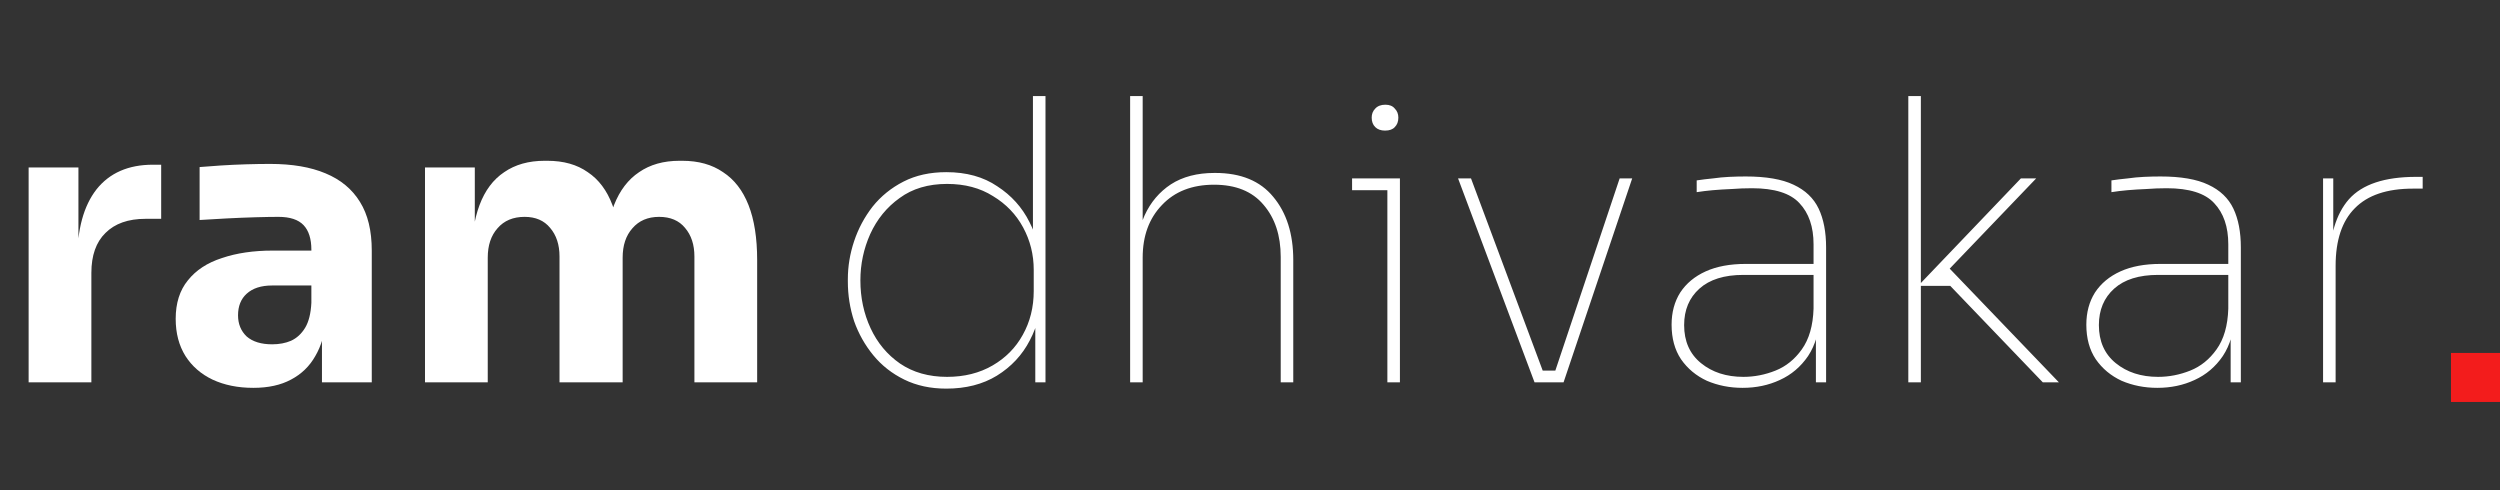 <svg width="255" height="50" viewBox="0 0 255 50" fill="none" xmlns="http://www.w3.org/2000/svg">
<rect x="0" y="0" width="255" height="50" fill="#333333" stroke="none"/>
<path d="M96.52 39.64C94.92 39.64 93.493 39.333 92.24 38.72C90.987 38.107 89.933 37.28 89.08 36.24C88.227 35.2 87.573 34.04 87.12 32.76C86.693 31.453 86.48 30.107 86.48 28.72V28.48C86.48 27.173 86.693 25.88 87.12 24.6C87.547 23.32 88.173 22.147 89 21.08C89.853 20.013 90.907 19.16 92.16 18.52C93.413 17.88 94.867 17.56 96.52 17.56C98.573 17.56 100.307 18.04 101.72 19C103.16 19.933 104.253 21.147 105 22.64C105.773 24.133 106.16 25.733 106.16 27.44L105.36 25.16V9.8H106.64V39H105.6V29.76H106.24C106.24 31.547 105.84 33.2 105.04 34.72C104.267 36.213 103.147 37.413 101.68 38.32C100.24 39.2 98.52 39.64 96.52 39.64ZM96.6 38.44C98.36 38.44 99.907 38.053 101.24 37.28C102.573 36.507 103.6 35.467 104.32 34.16C105.067 32.827 105.44 31.333 105.44 29.68V27.52C105.44 25.973 105.08 24.533 104.36 23.2C103.64 21.867 102.613 20.8 101.28 20C99.973 19.173 98.413 18.76 96.6 18.76C94.68 18.76 93.067 19.24 91.76 20.2C90.453 21.133 89.453 22.36 88.76 23.88C88.093 25.373 87.76 26.947 87.76 28.6C87.76 30.36 88.107 31.987 88.8 33.48C89.493 34.973 90.493 36.173 91.8 37.08C93.133 37.987 94.733 38.44 96.6 38.44ZM115.273 39V9.8H116.553V24.48L115.873 26.52C115.873 24.813 116.166 23.293 116.753 21.96C117.366 20.627 118.26 19.573 119.433 18.8C120.633 18.027 122.113 17.64 123.873 17.64H123.953C126.566 17.64 128.54 18.453 129.873 20.08C131.233 21.707 131.913 23.853 131.913 26.52V39H130.633V26.2C130.633 24.013 130.046 22.24 128.873 20.88C127.726 19.52 126.046 18.84 123.833 18.84C121.593 18.84 119.82 19.533 118.513 20.92C117.206 22.28 116.553 24.067 116.553 26.28V39H115.273ZM141.512 39V18.2H142.792V39H141.512ZM137.912 19.4V18.2H142.792V19.4H137.912ZM141.272 13.32C140.846 13.32 140.512 13.2 140.272 12.96C140.032 12.72 139.912 12.4 139.912 12C139.912 11.627 140.032 11.32 140.272 11.08C140.512 10.813 140.859 10.68 141.312 10.68C141.739 10.68 142.059 10.813 142.272 11.08C142.512 11.32 142.632 11.627 142.632 12C142.632 12.4 142.512 12.72 142.272 12.96C142.059 13.2 141.726 13.32 141.272 13.32ZM156.523 39L148.723 18.2H150.043L157.803 39H156.523ZM157.003 39V37.8H159.083V39H157.003ZM158.243 39L165.203 18.2H166.483L159.483 39H158.243ZM185.222 39V32.76H184.982V24.92C184.982 23.133 184.502 21.733 183.542 20.72C182.608 19.707 180.995 19.2 178.702 19.2C178.008 19.2 177.315 19.227 176.622 19.28C175.955 19.307 175.315 19.347 174.702 19.4C174.115 19.453 173.568 19.52 173.062 19.6V18.4C173.595 18.32 174.142 18.253 174.702 18.2C175.262 18.12 175.822 18.067 176.382 18.04C176.968 18.013 177.528 18 178.062 18C180.142 18 181.768 18.28 182.942 18.84C184.142 19.4 184.995 20.213 185.502 21.28C186.008 22.347 186.262 23.667 186.262 25.24V39H185.222ZM177.742 39.56C176.435 39.56 175.222 39.32 174.102 38.84C173.008 38.333 172.128 37.6 171.462 36.64C170.822 35.68 170.502 34.507 170.502 33.12C170.502 31.867 170.795 30.773 171.382 29.84C171.995 28.907 172.862 28.187 173.982 27.68C175.102 27.173 176.462 26.92 178.062 26.92H185.062V28.04H177.822C175.875 28.04 174.382 28.507 173.342 29.44C172.302 30.373 171.782 31.613 171.782 33.16C171.782 34.813 172.355 36.107 173.502 37.04C174.648 37.973 176.088 38.44 177.822 38.44C178.942 38.44 180.035 38.227 181.102 37.8C182.168 37.373 183.062 36.653 183.782 35.64C184.528 34.6 184.928 33.213 184.982 31.48L185.622 32.12C185.568 33.8 185.168 35.2 184.422 36.32C183.675 37.413 182.715 38.227 181.542 38.76C180.395 39.293 179.128 39.56 177.742 39.56ZM208.368 39L198.928 29.16H195.648L206.128 18.2H207.688L198.448 27.84L198.408 26.92L210.008 39H208.368ZM194.648 39V9.8H195.928V39H194.648ZM227.526 39V32.76H227.286V24.92C227.286 23.133 226.806 21.733 225.846 20.72C224.913 19.707 223.3 19.2 221.006 19.2C220.313 19.2 219.62 19.227 218.926 19.28C218.26 19.307 217.62 19.347 217.006 19.4C216.42 19.453 215.873 19.52 215.366 19.6V18.4C215.9 18.32 216.446 18.253 217.006 18.2C217.566 18.12 218.126 18.067 218.686 18.04C219.273 18.013 219.833 18 220.366 18C222.446 18 224.073 18.28 225.246 18.84C226.446 19.4 227.3 20.213 227.806 21.28C228.313 22.347 228.566 23.667 228.566 25.24V39H227.526ZM220.046 39.56C218.74 39.56 217.526 39.32 216.406 38.84C215.313 38.333 214.433 37.6 213.766 36.64C213.126 35.68 212.806 34.507 212.806 33.12C212.806 31.867 213.1 30.773 213.686 29.84C214.3 28.907 215.166 28.187 216.286 27.68C217.406 27.173 218.766 26.92 220.366 26.92H227.366V28.04H220.126C218.18 28.04 216.686 28.507 215.646 29.44C214.606 30.373 214.086 31.613 214.086 33.16C214.086 34.813 214.66 36.107 215.806 37.04C216.953 37.973 218.393 38.44 220.126 38.44C221.246 38.44 222.34 38.227 223.406 37.8C224.473 37.373 225.366 36.653 226.086 35.64C226.833 34.6 227.233 33.213 227.286 31.48L227.926 32.12C227.873 33.8 227.473 35.2 226.726 36.32C225.98 37.413 225.02 38.227 223.846 38.76C222.7 39.293 221.433 39.56 220.046 39.56ZM236.953 39V18.2H237.993V27.12H237.593C237.593 24.107 238.259 21.84 239.593 20.32C240.953 18.8 243.233 18.04 246.433 18.04H247.113V19.24H246.113C243.473 19.24 241.499 19.907 240.193 21.24C238.886 22.547 238.233 24.507 238.233 27.12V39H236.953Z" fill="white"/>
<path d="M2.92 39V17.08H8V26.48H7.88C7.88 23.387 8.533 21 9.84 19.32C11.173 17.64 13.093 16.8 15.6 16.8H16.44V22.32H14.84C13.08 22.32 11.72 22.8 10.76 23.76C9.8 24.693 9.32 26.053 9.32 27.84V39H2.92ZM32.84 39V32.52H31.76V25.48C31.76 24.36 31.493 23.52 30.96 22.96C30.426 22.4 29.573 22.12 28.4 22.12C27.813 22.12 27.04 22.133 26.08 22.16C25.12 22.187 24.133 22.227 23.12 22.28C22.106 22.333 21.186 22.387 20.36 22.44V17.04C20.973 16.987 21.693 16.933 22.52 16.88C23.346 16.827 24.2 16.787 25.08 16.76C25.96 16.733 26.786 16.72 27.56 16.72C29.8 16.72 31.68 17.04 33.2 17.68C34.746 18.32 35.92 19.293 36.72 20.6C37.52 21.88 37.92 23.533 37.92 25.56V39H32.84ZM25.84 39.56C24.266 39.56 22.88 39.28 21.68 38.72C20.506 38.16 19.586 37.36 18.92 36.32C18.253 35.253 17.92 33.987 17.92 32.52C17.92 30.92 18.333 29.613 19.16 28.6C19.986 27.56 21.146 26.8 22.64 26.32C24.133 25.813 25.853 25.56 27.8 25.56H32.48V29.12H27.76C26.64 29.12 25.773 29.4 25.16 29.96C24.573 30.493 24.28 31.227 24.28 32.16C24.28 33.04 24.573 33.76 25.16 34.32C25.773 34.853 26.64 35.12 27.76 35.12C28.48 35.12 29.12 35 29.68 34.76C30.266 34.493 30.746 34.053 31.12 33.44C31.493 32.827 31.706 31.973 31.76 30.88L33.28 32.48C33.146 34 32.773 35.28 32.16 36.32C31.573 37.36 30.746 38.16 29.68 38.72C28.64 39.28 27.36 39.56 25.84 39.56ZM43.35 39V17.08H48.43V26.52H48.07C48.07 24.28 48.35 22.413 48.91 20.92C49.47 19.427 50.31 18.307 51.43 17.56C52.55 16.787 53.923 16.4 55.55 16.4H55.83C57.483 16.4 58.856 16.787 59.95 17.56C61.07 18.307 61.91 19.427 62.47 20.92C63.056 22.413 63.35 24.28 63.35 26.52H61.79C61.79 24.28 62.07 22.413 62.63 20.92C63.216 19.427 64.07 18.307 65.19 17.56C66.31 16.787 67.683 16.4 69.31 16.4H69.59C71.243 16.4 72.63 16.787 73.75 17.56C74.896 18.307 75.763 19.427 76.35 20.92C76.936 22.413 77.23 24.28 77.23 26.52V39H70.83V26.16C70.83 24.96 70.51 23.987 69.87 23.24C69.256 22.493 68.376 22.12 67.23 22.12C66.083 22.12 65.176 22.507 64.51 23.28C63.843 24.027 63.51 25.027 63.51 26.28V39H57.07V26.16C57.07 24.96 56.75 23.987 56.11 23.24C55.496 22.493 54.63 22.12 53.51 22.12C52.336 22.12 51.416 22.507 50.75 23.28C50.083 24.027 49.75 25.027 49.75 26.28V39H43.35Z" fill="white"/>
<rect x="250" y="36" width="5" height="5" fill="#F31C1C"/>
</svg>

